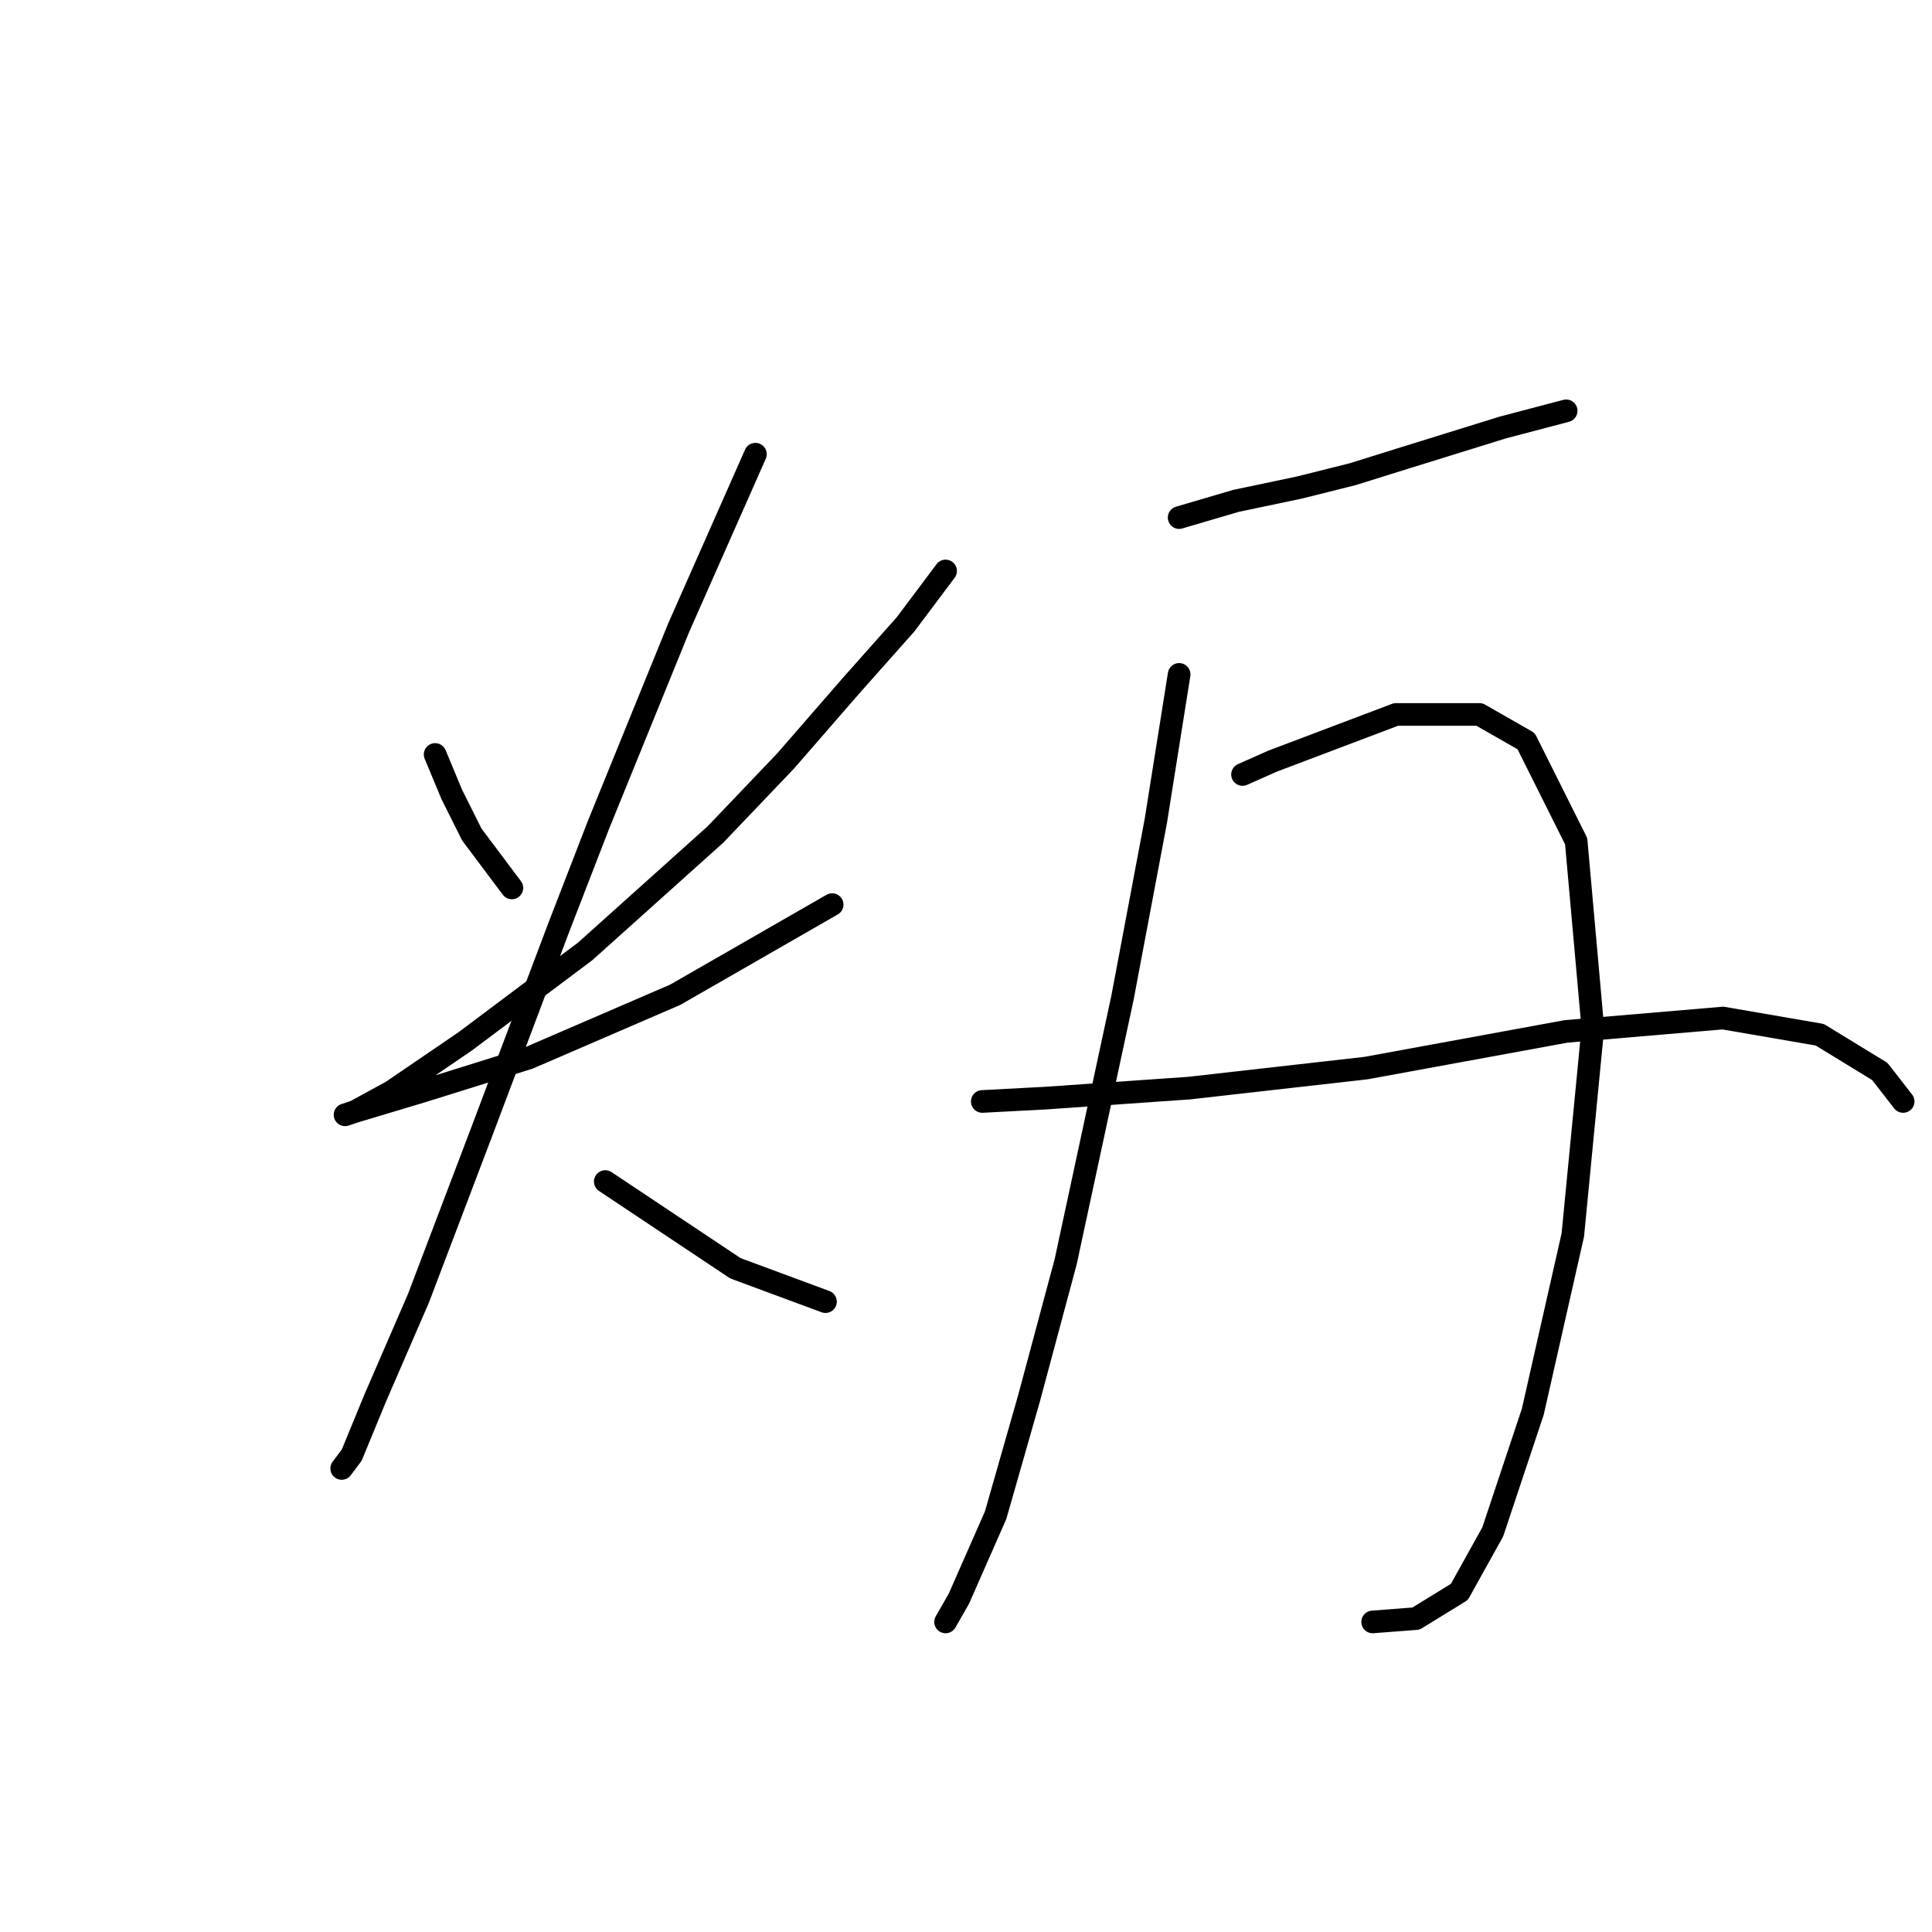 <?xml version="1.0" standalone="no"?>
    <svg width="256" height="256" xmlns="http://www.w3.org/2000/svg" version="1.1">
    <polyline stroke="black" stroke-width="3" stroke-linecap="round" fill="transparent" stroke-linejoin="round" points="57.657 99.972 59.867 105.277 62.52 110.582 67.825 117.655 67.825 117.655 " />
        <polyline stroke="black" stroke-width="3" stroke-linecap="round" fill="transparent" stroke-linejoin="round" points="125.296 75.657 119.991 82.73 112.918 90.688 104.076 100.856 94.792 110.582 77.551 126.055 61.636 137.991 51.91 144.622 47.047 147.275 45.72 147.717 47.047 147.275 55.888 144.622 70.035 140.201 89.487 131.802 110.265 119.865 110.265 119.865 " />
        <polyline stroke="black" stroke-width="3" stroke-linecap="round" fill="transparent" stroke-linejoin="round" points="100.097 60.184 89.929 83.172 79.319 109.255 74.014 122.96 63.846 149.927 55.446 172.032 49.699 185.294 46.605 192.81 45.278 194.578 45.278 194.578 " />
        <polyline stroke="black" stroke-width="3" stroke-linecap="round" fill="transparent" stroke-linejoin="round" points="80.203 156.559 84.182 159.211 88.161 161.864 97.445 168.053 109.381 172.474 109.381 172.474 " />
        <polyline stroke="black" stroke-width="3" stroke-linecap="round" fill="transparent" stroke-linejoin="round" points="156.242 68.583 163.758 66.373 172.157 64.605 179.231 62.836 186.304 60.626 199.124 56.647 207.524 54.437 207.524 54.437 " />
        <polyline stroke="black" stroke-width="3" stroke-linecap="round" fill="transparent" stroke-linejoin="round" points="156.242 89.361 153.147 108.813 148.727 132.244 141.211 167.169 136.348 185.294 131.927 200.767 127.064 211.819 125.296 214.914 125.296 214.914 " />
        <polyline stroke="black" stroke-width="3" stroke-linecap="round" fill="transparent" stroke-linejoin="round" points="164.642 102.624 168.62 100.856 184.978 94.667 196.03 94.667 202.219 98.203 208.85 111.466 211.061 136.223 208.408 163.632 203.103 187.063 197.798 202.978 193.377 210.935 187.63 214.472 181.883 214.914 181.883 214.914 " />
        <polyline stroke="black" stroke-width="3" stroke-linecap="round" fill="transparent" stroke-linejoin="round" points="130.159 145.949 138.559 145.506 157.568 144.18 180.999 141.528 207.524 136.665 228.302 134.896 241.123 137.107 249.08 141.97 252.175 145.949 252.175 145.949 " />
        </svg>
